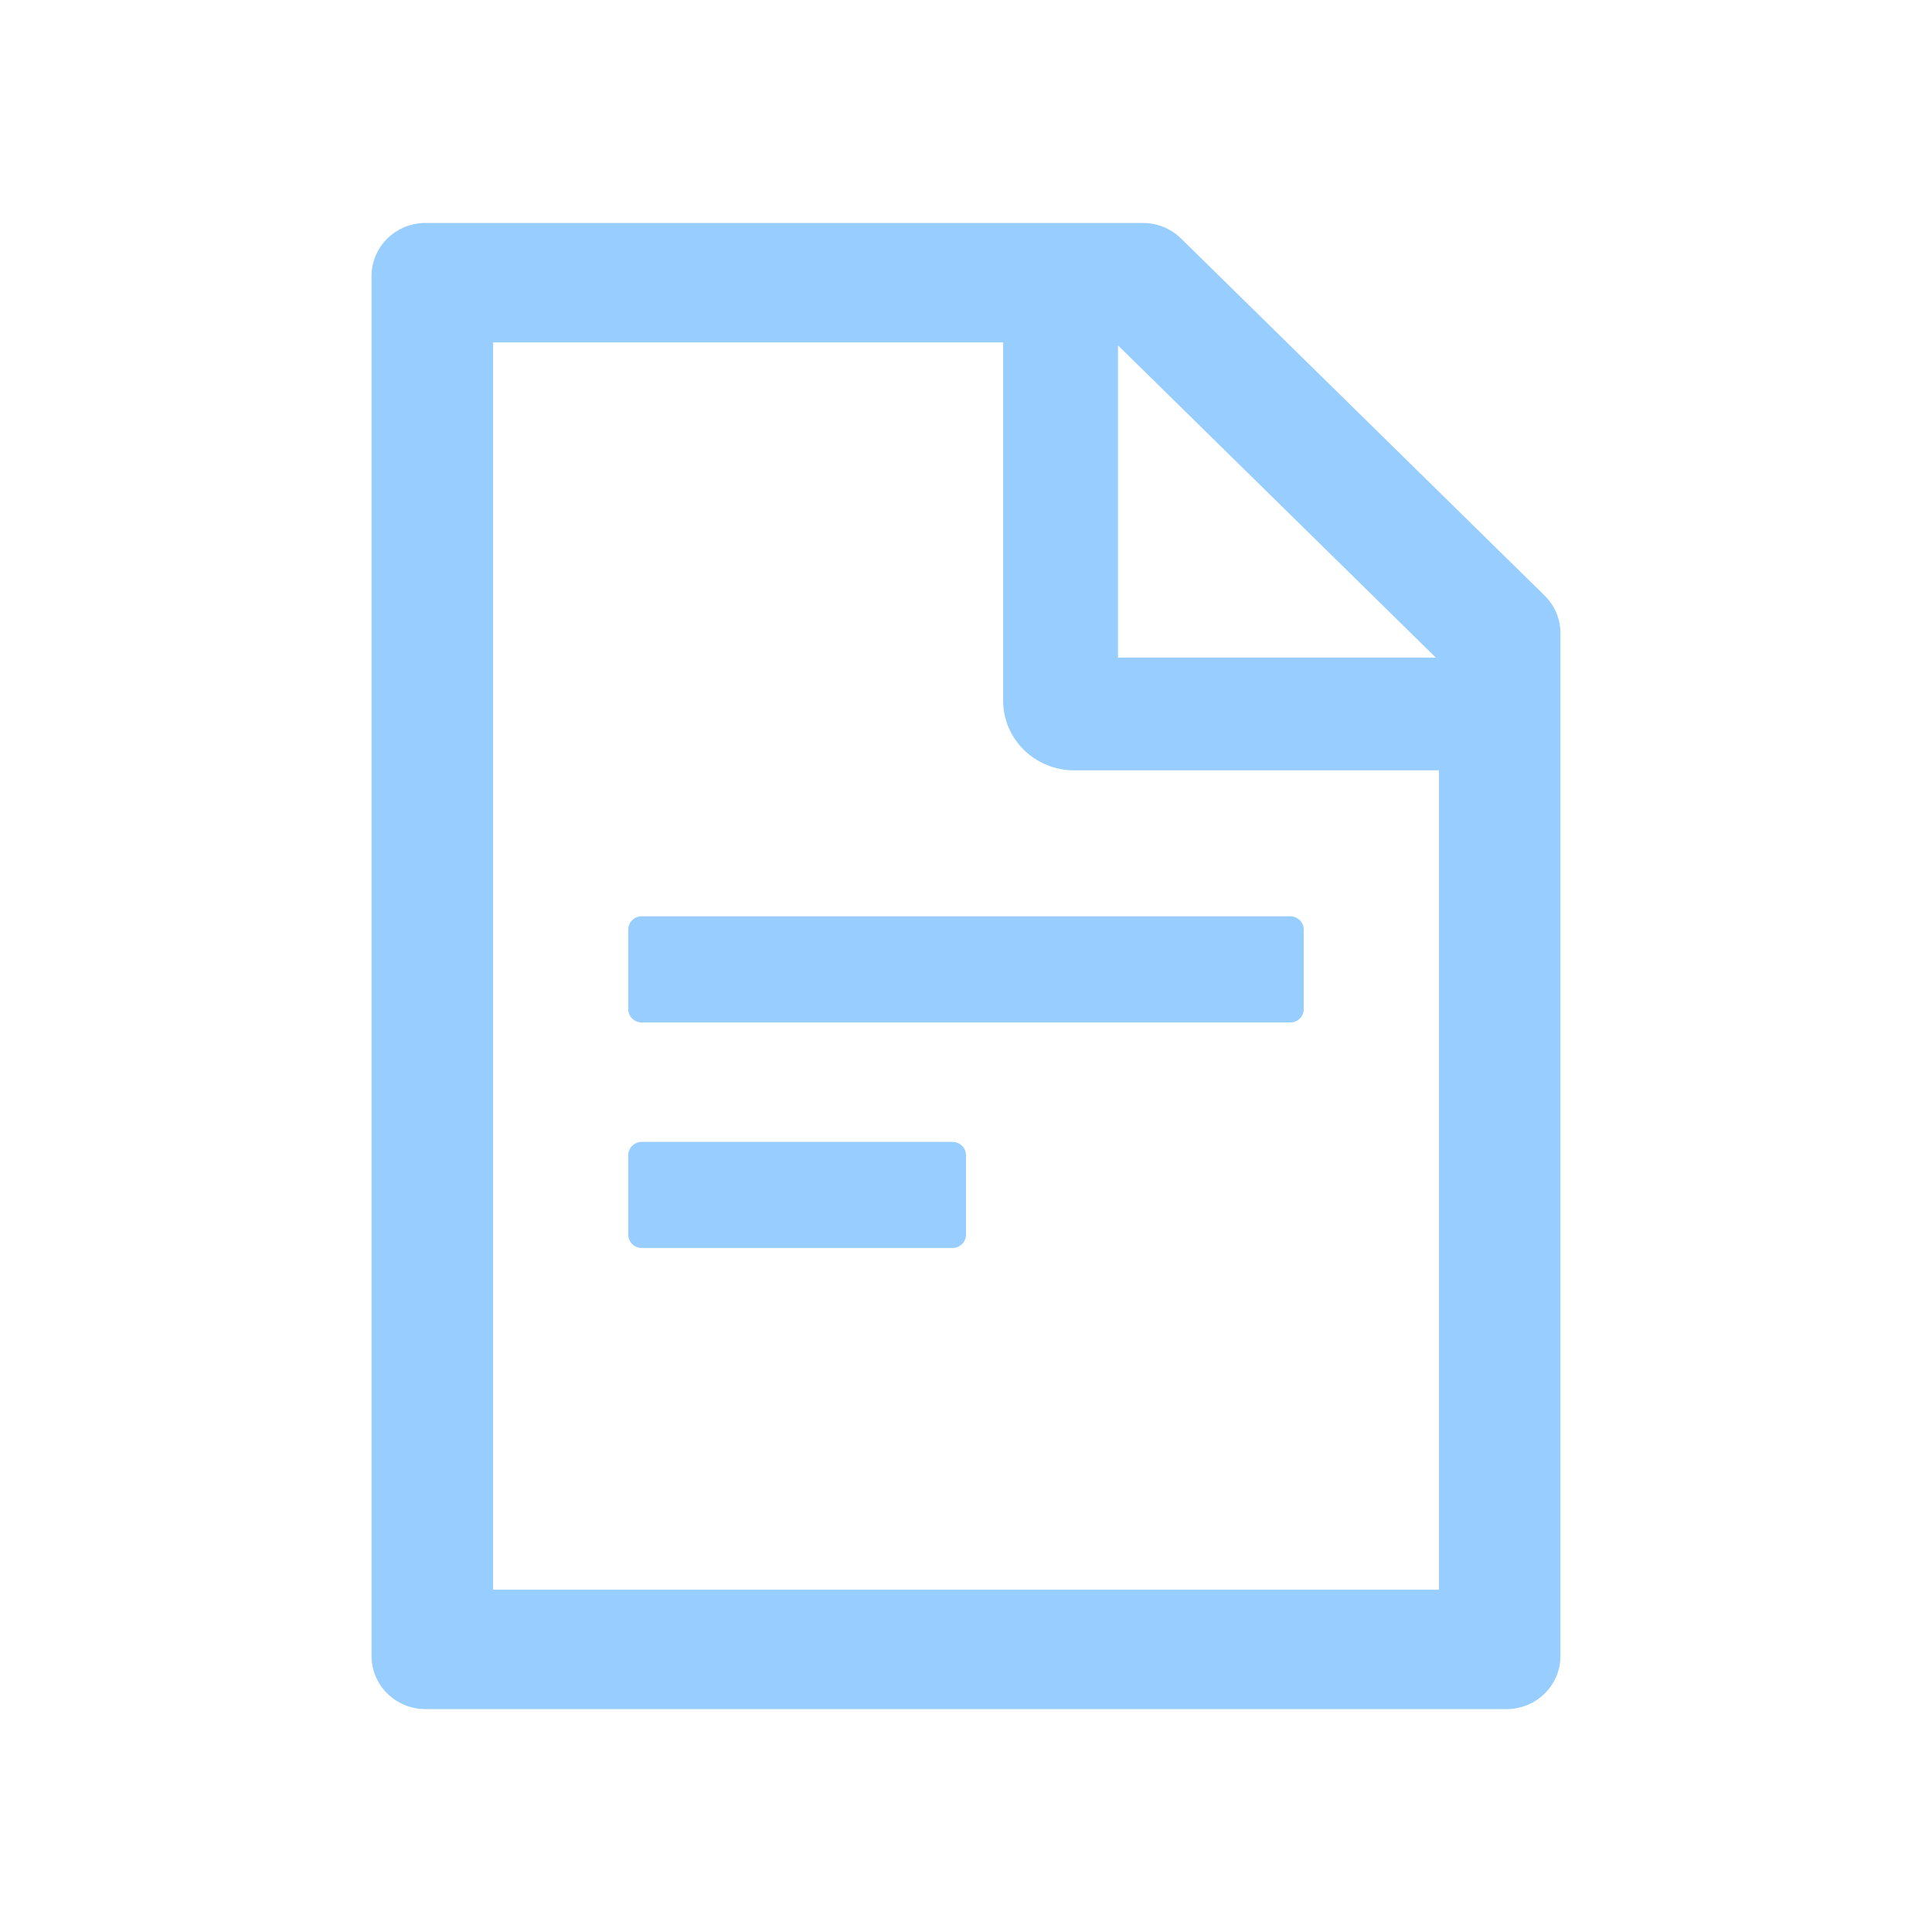 <svg width="22" height="22" viewBox="0 0 22 22" fill="none" xmlns="http://www.w3.org/2000/svg">
<path d="M17.588 6.781L13.45 2.717C13.335 2.603 13.179 2.539 13.015 2.539H4.846C4.506 2.539 4.231 2.809 4.231 3.143V18.858C4.231 19.192 4.506 19.462 4.846 19.462H17.154C17.494 19.462 17.769 19.192 17.769 18.858V7.21C17.769 7.049 17.704 6.894 17.588 6.781ZM16.35 7.488H12.731V3.933L16.35 7.488ZM16.385 18.102H5.615V3.899H11.423V7.979C11.423 8.189 11.508 8.391 11.66 8.54C11.811 8.688 12.017 8.772 12.231 8.772H16.385V18.102ZM10.846 13.003H7.308C7.223 13.003 7.154 13.071 7.154 13.154V14.06C7.154 14.143 7.223 14.211 7.308 14.211H10.846C10.931 14.211 11 14.143 11 14.06V13.154C11 13.071 10.931 13.003 10.846 13.003ZM7.154 10.585V11.492C7.154 11.575 7.223 11.643 7.308 11.643H14.692C14.777 11.643 14.846 11.575 14.846 11.492V10.585C14.846 10.502 14.777 10.434 14.692 10.434H7.308C7.223 10.434 7.154 10.502 7.154 10.585Z" fill="#98CDFF"/>
</svg>
